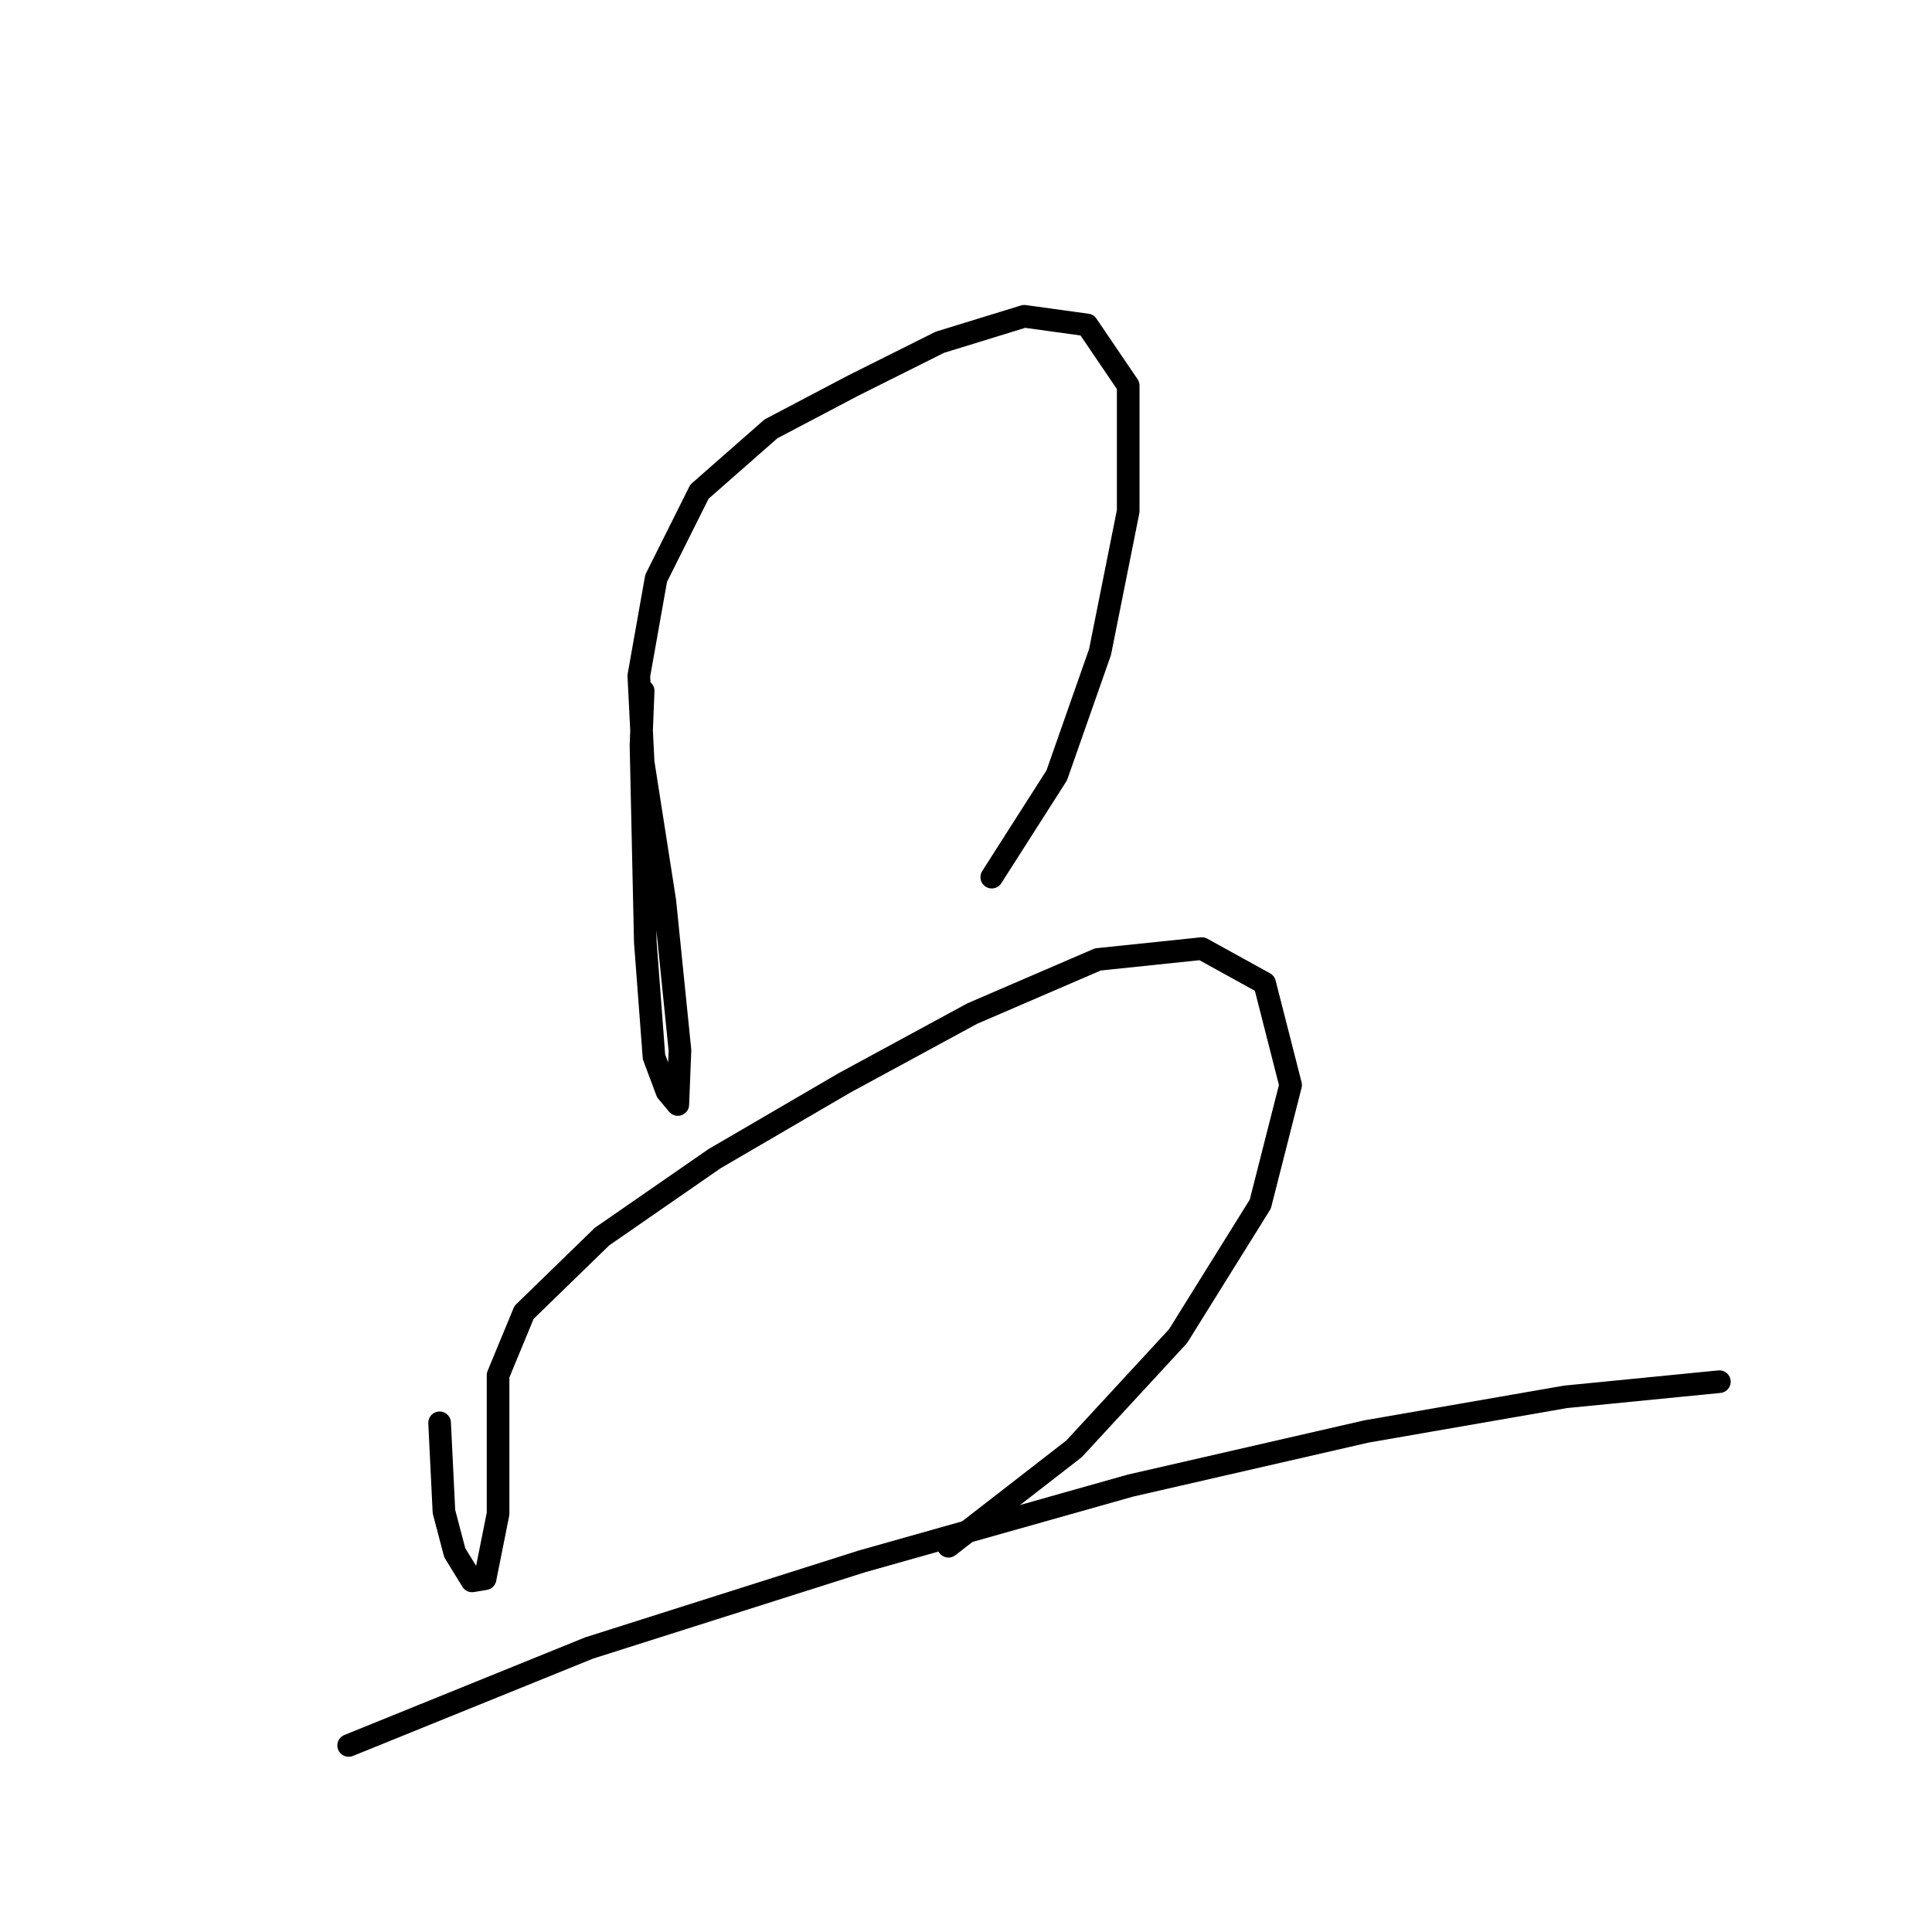 <?xml version="1.0" standalone="no"?>
    <svg width="256" height="256" xmlns="http://www.w3.org/2000/svg" version="1.1">
    <polyline stroke="black" stroke-width="3" stroke-linecap="round" fill="transparent" stroke-linejoin="round" points="85.221 91.549 84.934 98.722 85.508 124.833 86.656 140.04 88.377 144.631 89.812 146.352 90.099 139.179 88.09 119.381 85.221 101.018 84.647 89.541 86.942 76.629 92.681 65.152 102.15 56.831 113.053 51.092 124.53 45.354 135.72 41.91 144.041 43.058 149.493 51.092 149.493 67.734 145.763 86.384 140.024 102.739 131.416 116.225 131.416 116.225 " />
        <polyline stroke="black" stroke-width="3" stroke-linecap="round" fill="transparent" stroke-linejoin="round" points="58.25 188.531 58.824 200.295 60.258 205.746 62.554 209.477 64.275 209.19 65.997 200.582 65.997 191.113 65.997 182.218 69.44 173.897 79.769 163.855 94.69 153.525 111.905 143.483 128.834 134.301 145.476 127.128 159.248 125.693 167.569 130.284 171.012 143.77 166.995 159.551 156.092 177.054 142.32 191.974 125.678 204.886 125.678 204.886 " />
        <polyline stroke="black" stroke-width="3" stroke-linecap="round" fill="transparent" stroke-linejoin="round" points="46.199 231.283 78.048 218.371 114.201 206.894 149.78 196.852 181.055 189.678 207.452 185.088 227.824 183.079 227.824 183.079 " />
        </svg>